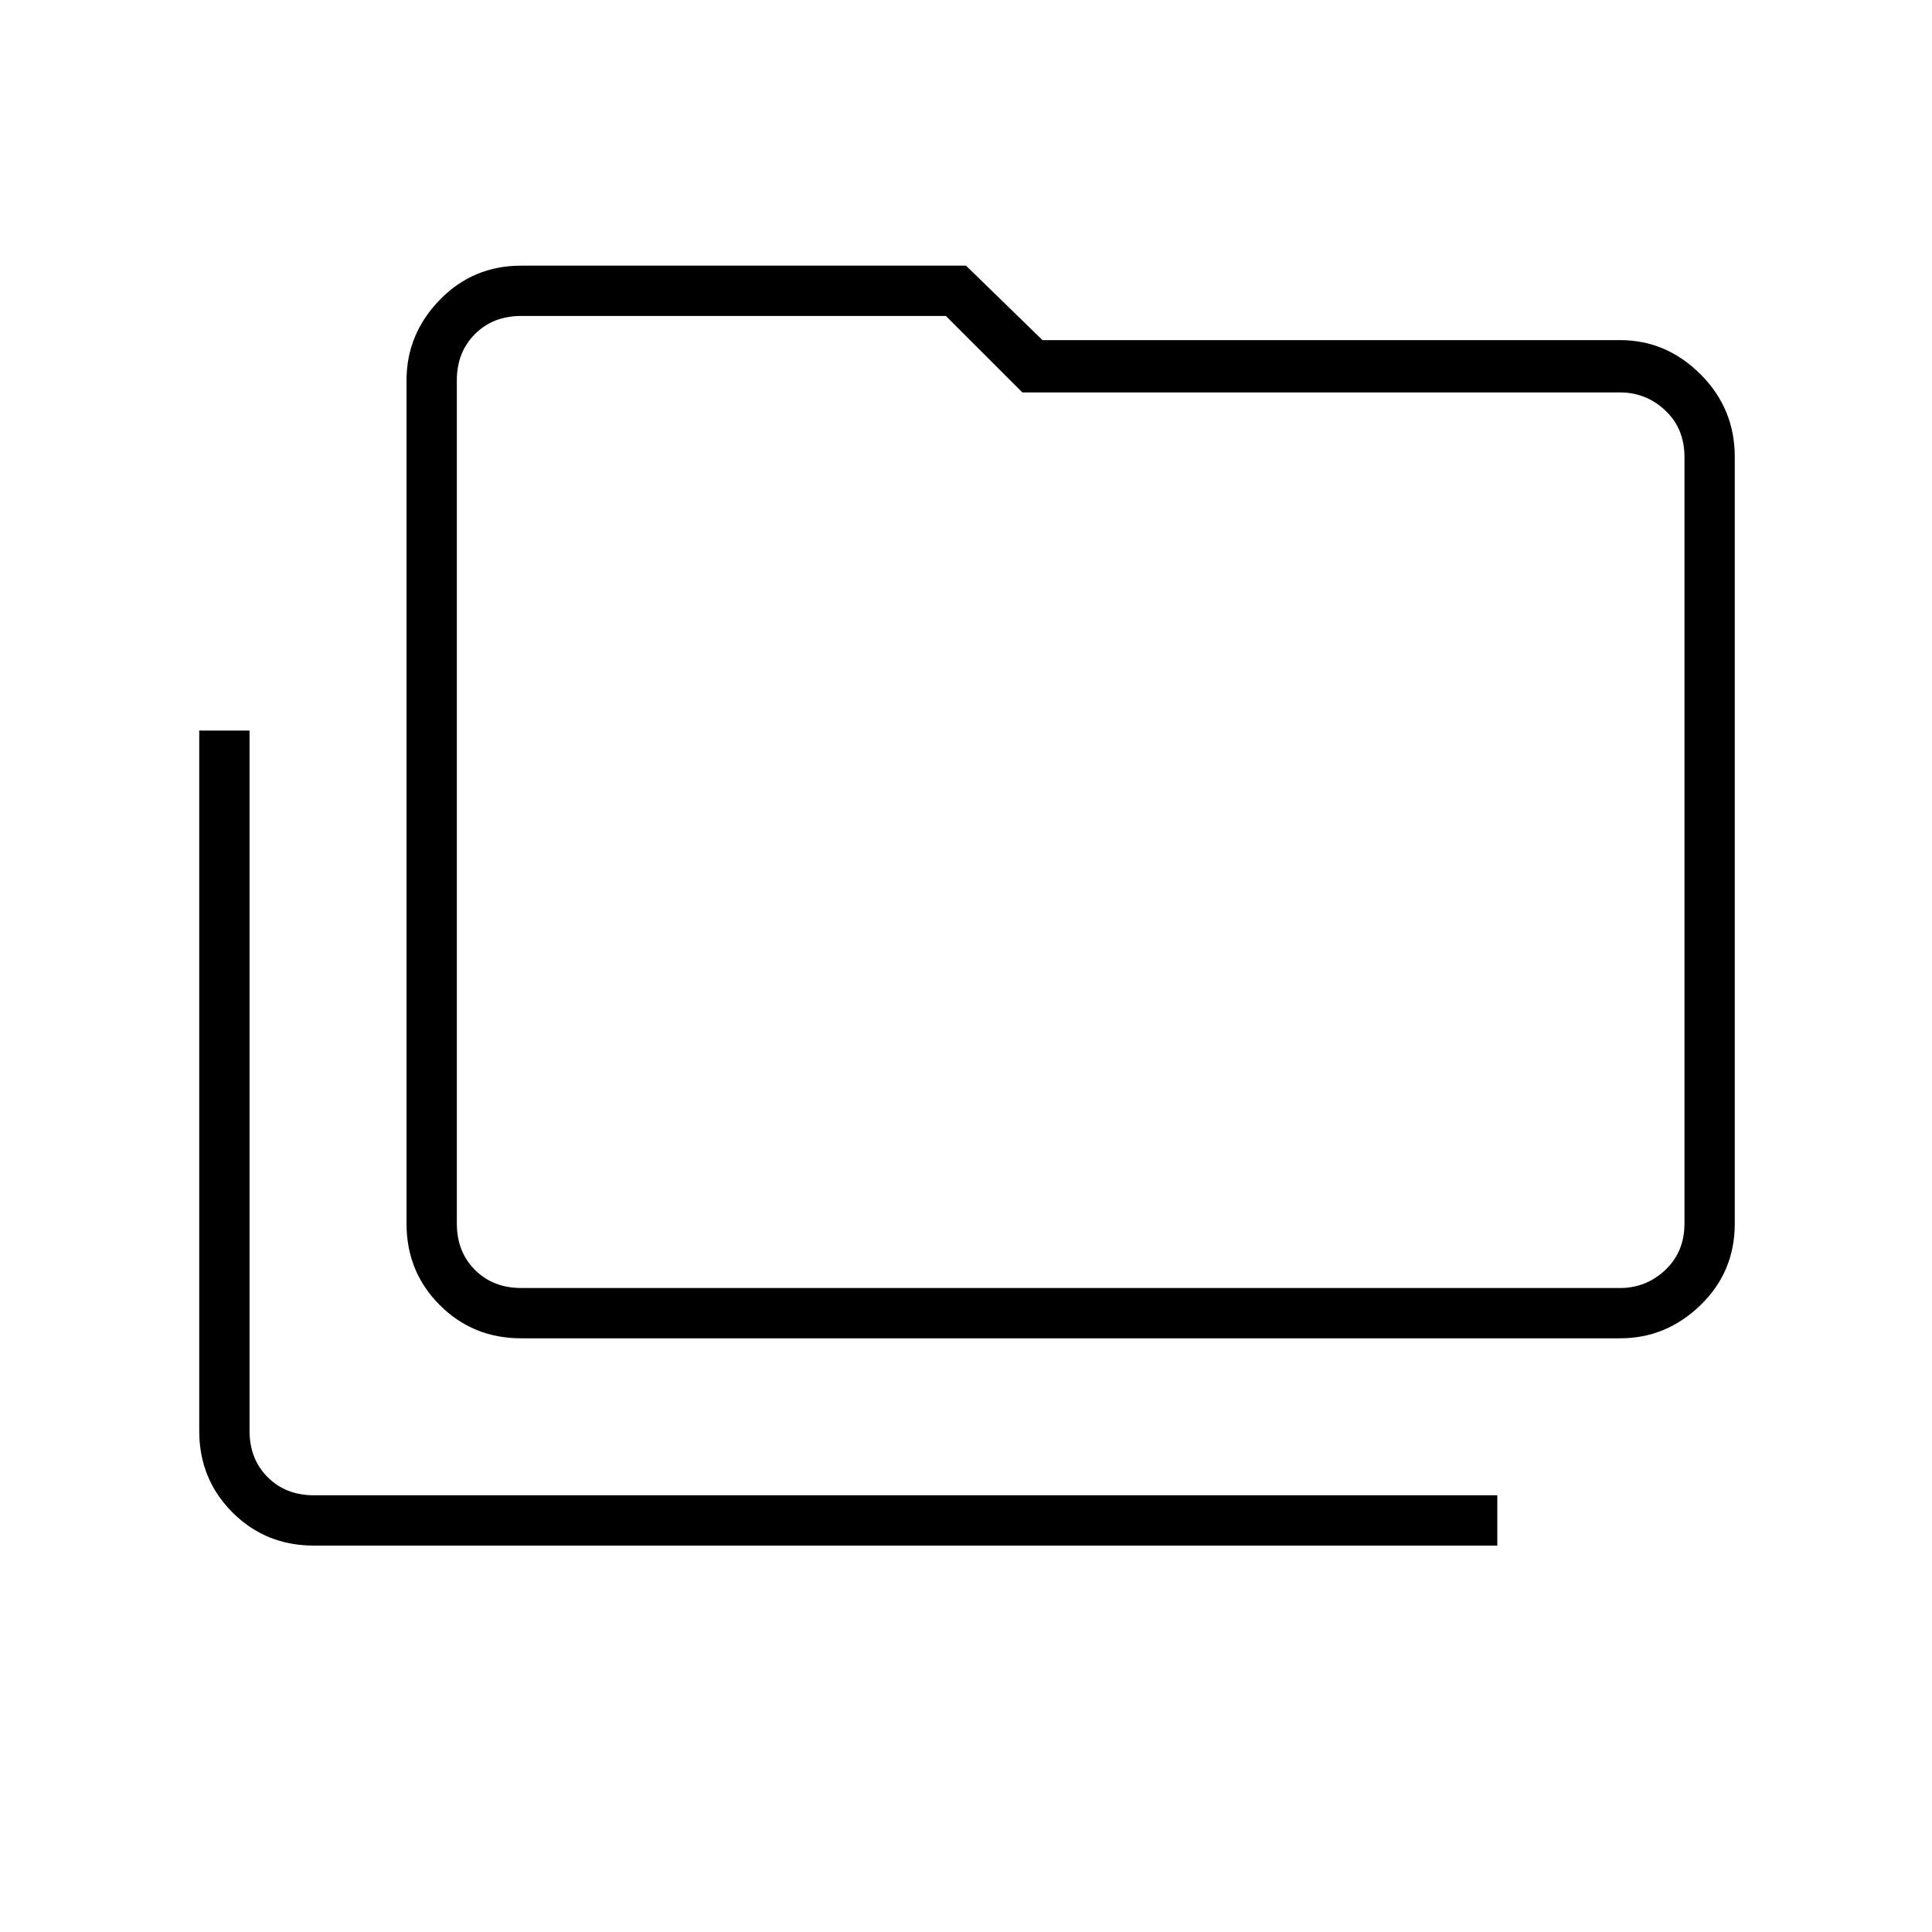 <svg xmlns="http://www.w3.org/2000/svg" height="24" width="24"><path d="M3.9 19.2Q3.3 19.2 2.888 18.788Q2.475 18.375 2.475 17.775V9.075H3.1V17.775Q3.1 18.125 3.325 18.35Q3.55 18.575 3.9 18.575H18.6V19.2ZM6.475 16.625Q5.875 16.625 5.463 16.212Q5.05 15.8 5.05 15.2V4.725Q5.05 4.15 5.463 3.725Q5.875 3.3 6.475 3.3H12L12.95 4.225H20.125Q20.7 4.225 21.125 4.65Q21.55 5.075 21.55 5.675V15.2Q21.55 15.8 21.125 16.212Q20.7 16.625 20.125 16.625ZM6.475 16H20.125Q20.45 16 20.688 15.775Q20.925 15.55 20.925 15.2V5.675Q20.925 5.325 20.688 5.1Q20.45 4.875 20.125 4.875H12.7L11.75 3.925H6.475Q6.125 3.925 5.9 4.15Q5.675 4.375 5.675 4.725V15.2Q5.675 15.55 5.9 15.775Q6.125 16 6.475 16ZM5.675 16Q5.675 16 5.675 15.775Q5.675 15.55 5.675 15.2V4.725Q5.675 4.375 5.675 4.15Q5.675 3.925 5.675 3.925V4.875Q5.675 4.875 5.675 5.1Q5.675 5.325 5.675 5.675V15.2Q5.675 15.55 5.675 15.775Q5.675 16 5.675 16Z"/></svg>